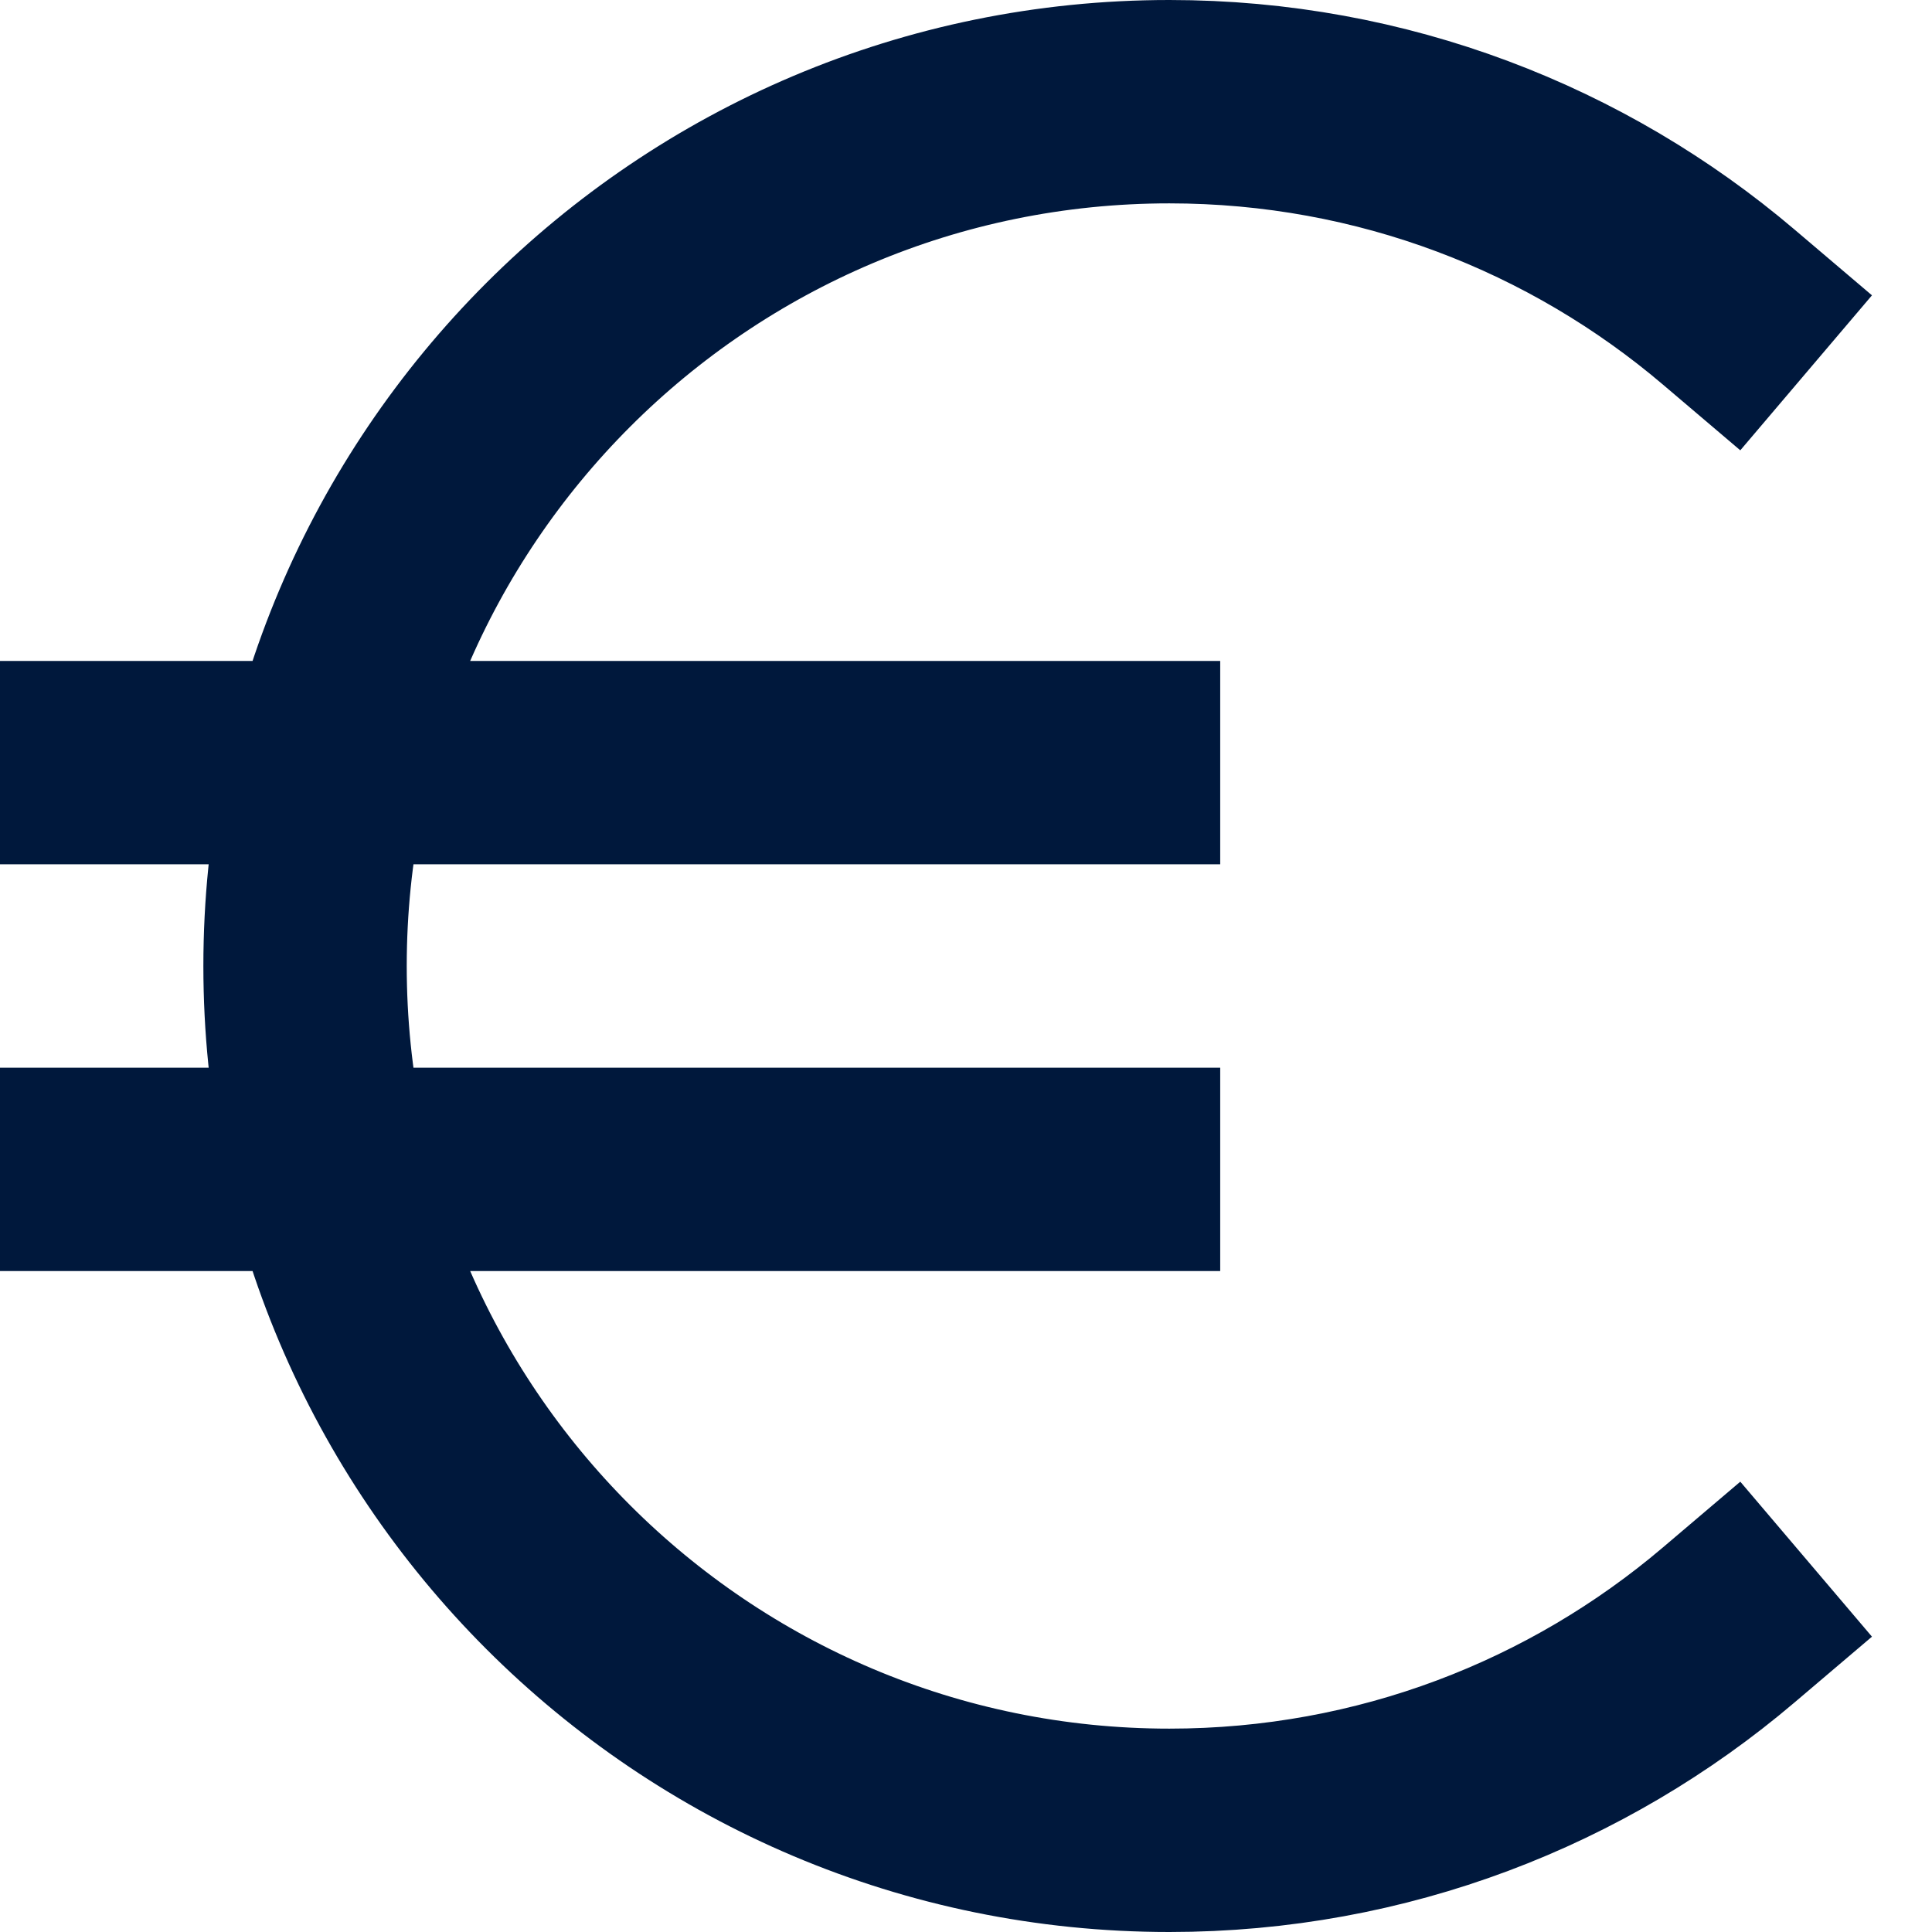 <svg width="19" height="19" viewBox="0 0 19 19" fill="none" xmlns="http://www.w3.org/2000/svg">
<path d="M17 3.019C15.518 1.76 13.598 1 11.5 1C6.806 1 3 4.806 3 9.5C3 14.194 6.806 18 11.5 18C13.598 18 15.518 17.24 17 15.981M1 11.5H11M1 7.5H11" stroke="#00183C" stroke-width="2" stroke-linecap="square" stroke-linejoin="round"/>
</svg>
